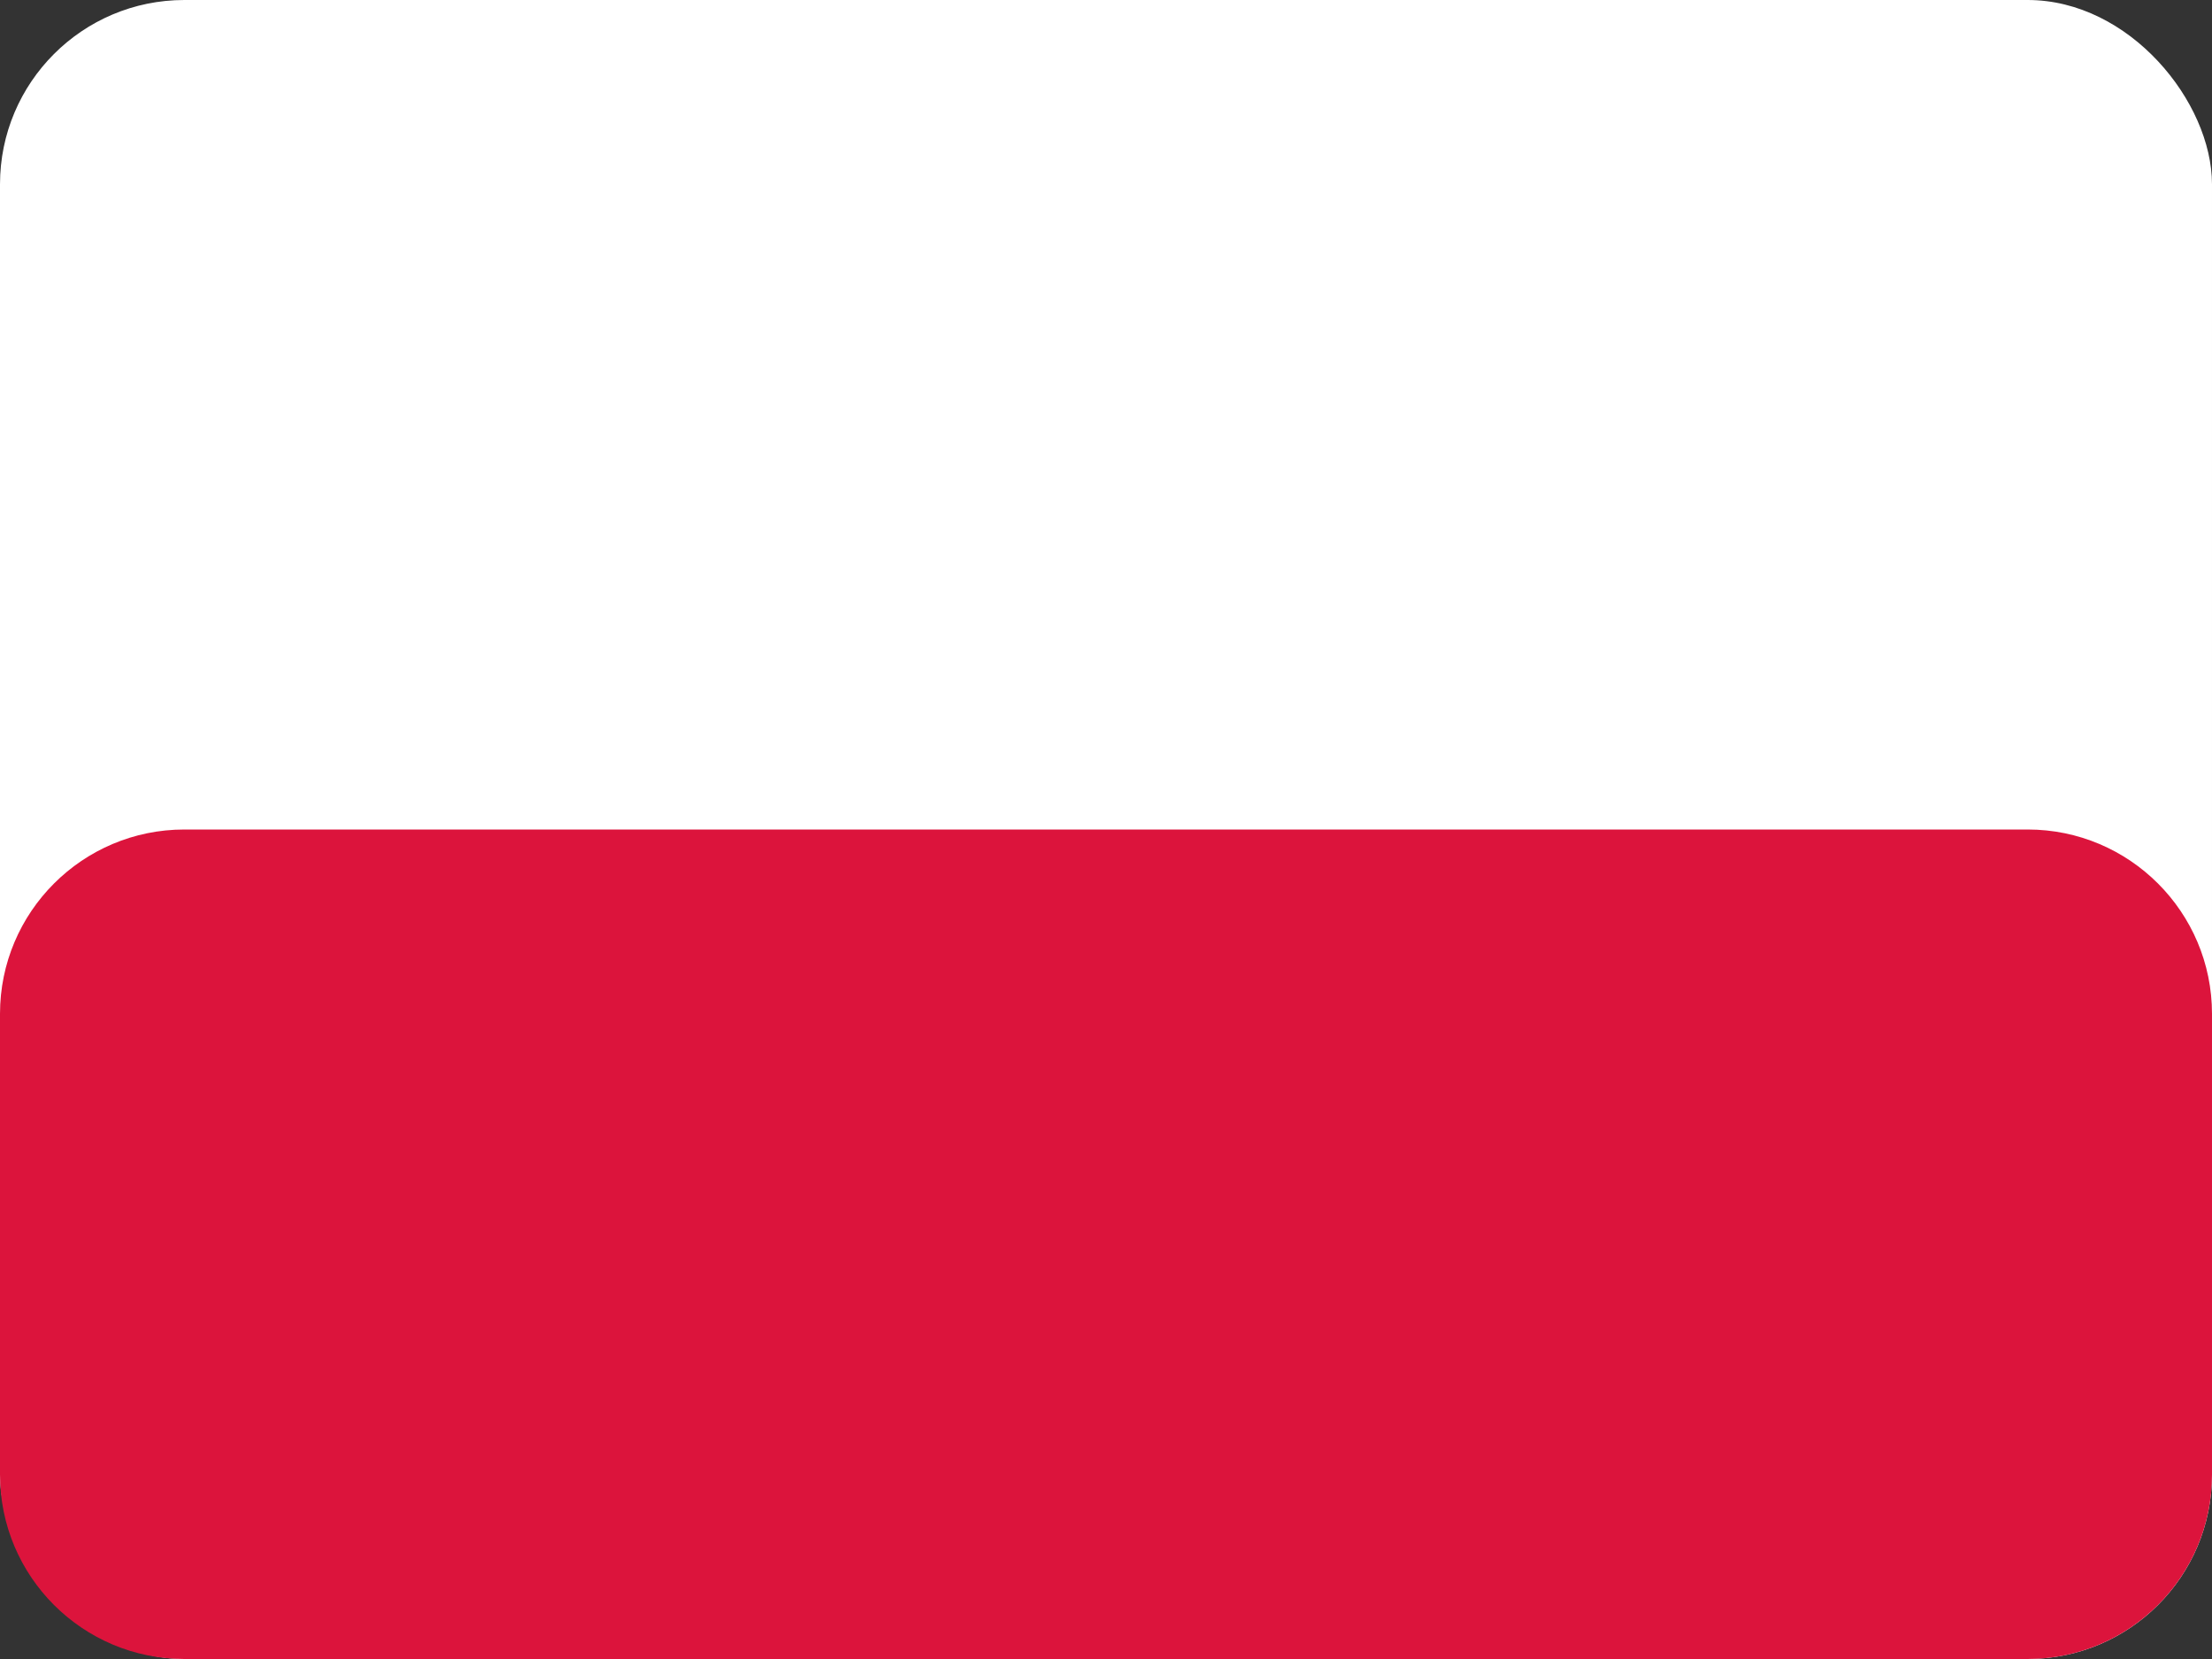 <svg xmlns="http://www.w3.org/2000/svg" width="24" height="18" viewBox="0 0 24 18">
  <rect x="0" y="0" width="24" height="18" fill="#333333" stroke="none"/>
  <rect width="24" height="18" fill="#fff" rx="2"/>
  <path d="M2 9h20c1.104 0 2 .896 2 2v5c0 1.104-.896 2-2 2H2c-1.104 0-2-.896-2-2v-5c0-1.104.896-2 2-2Z" fill="#DC143C"/>
</svg>

